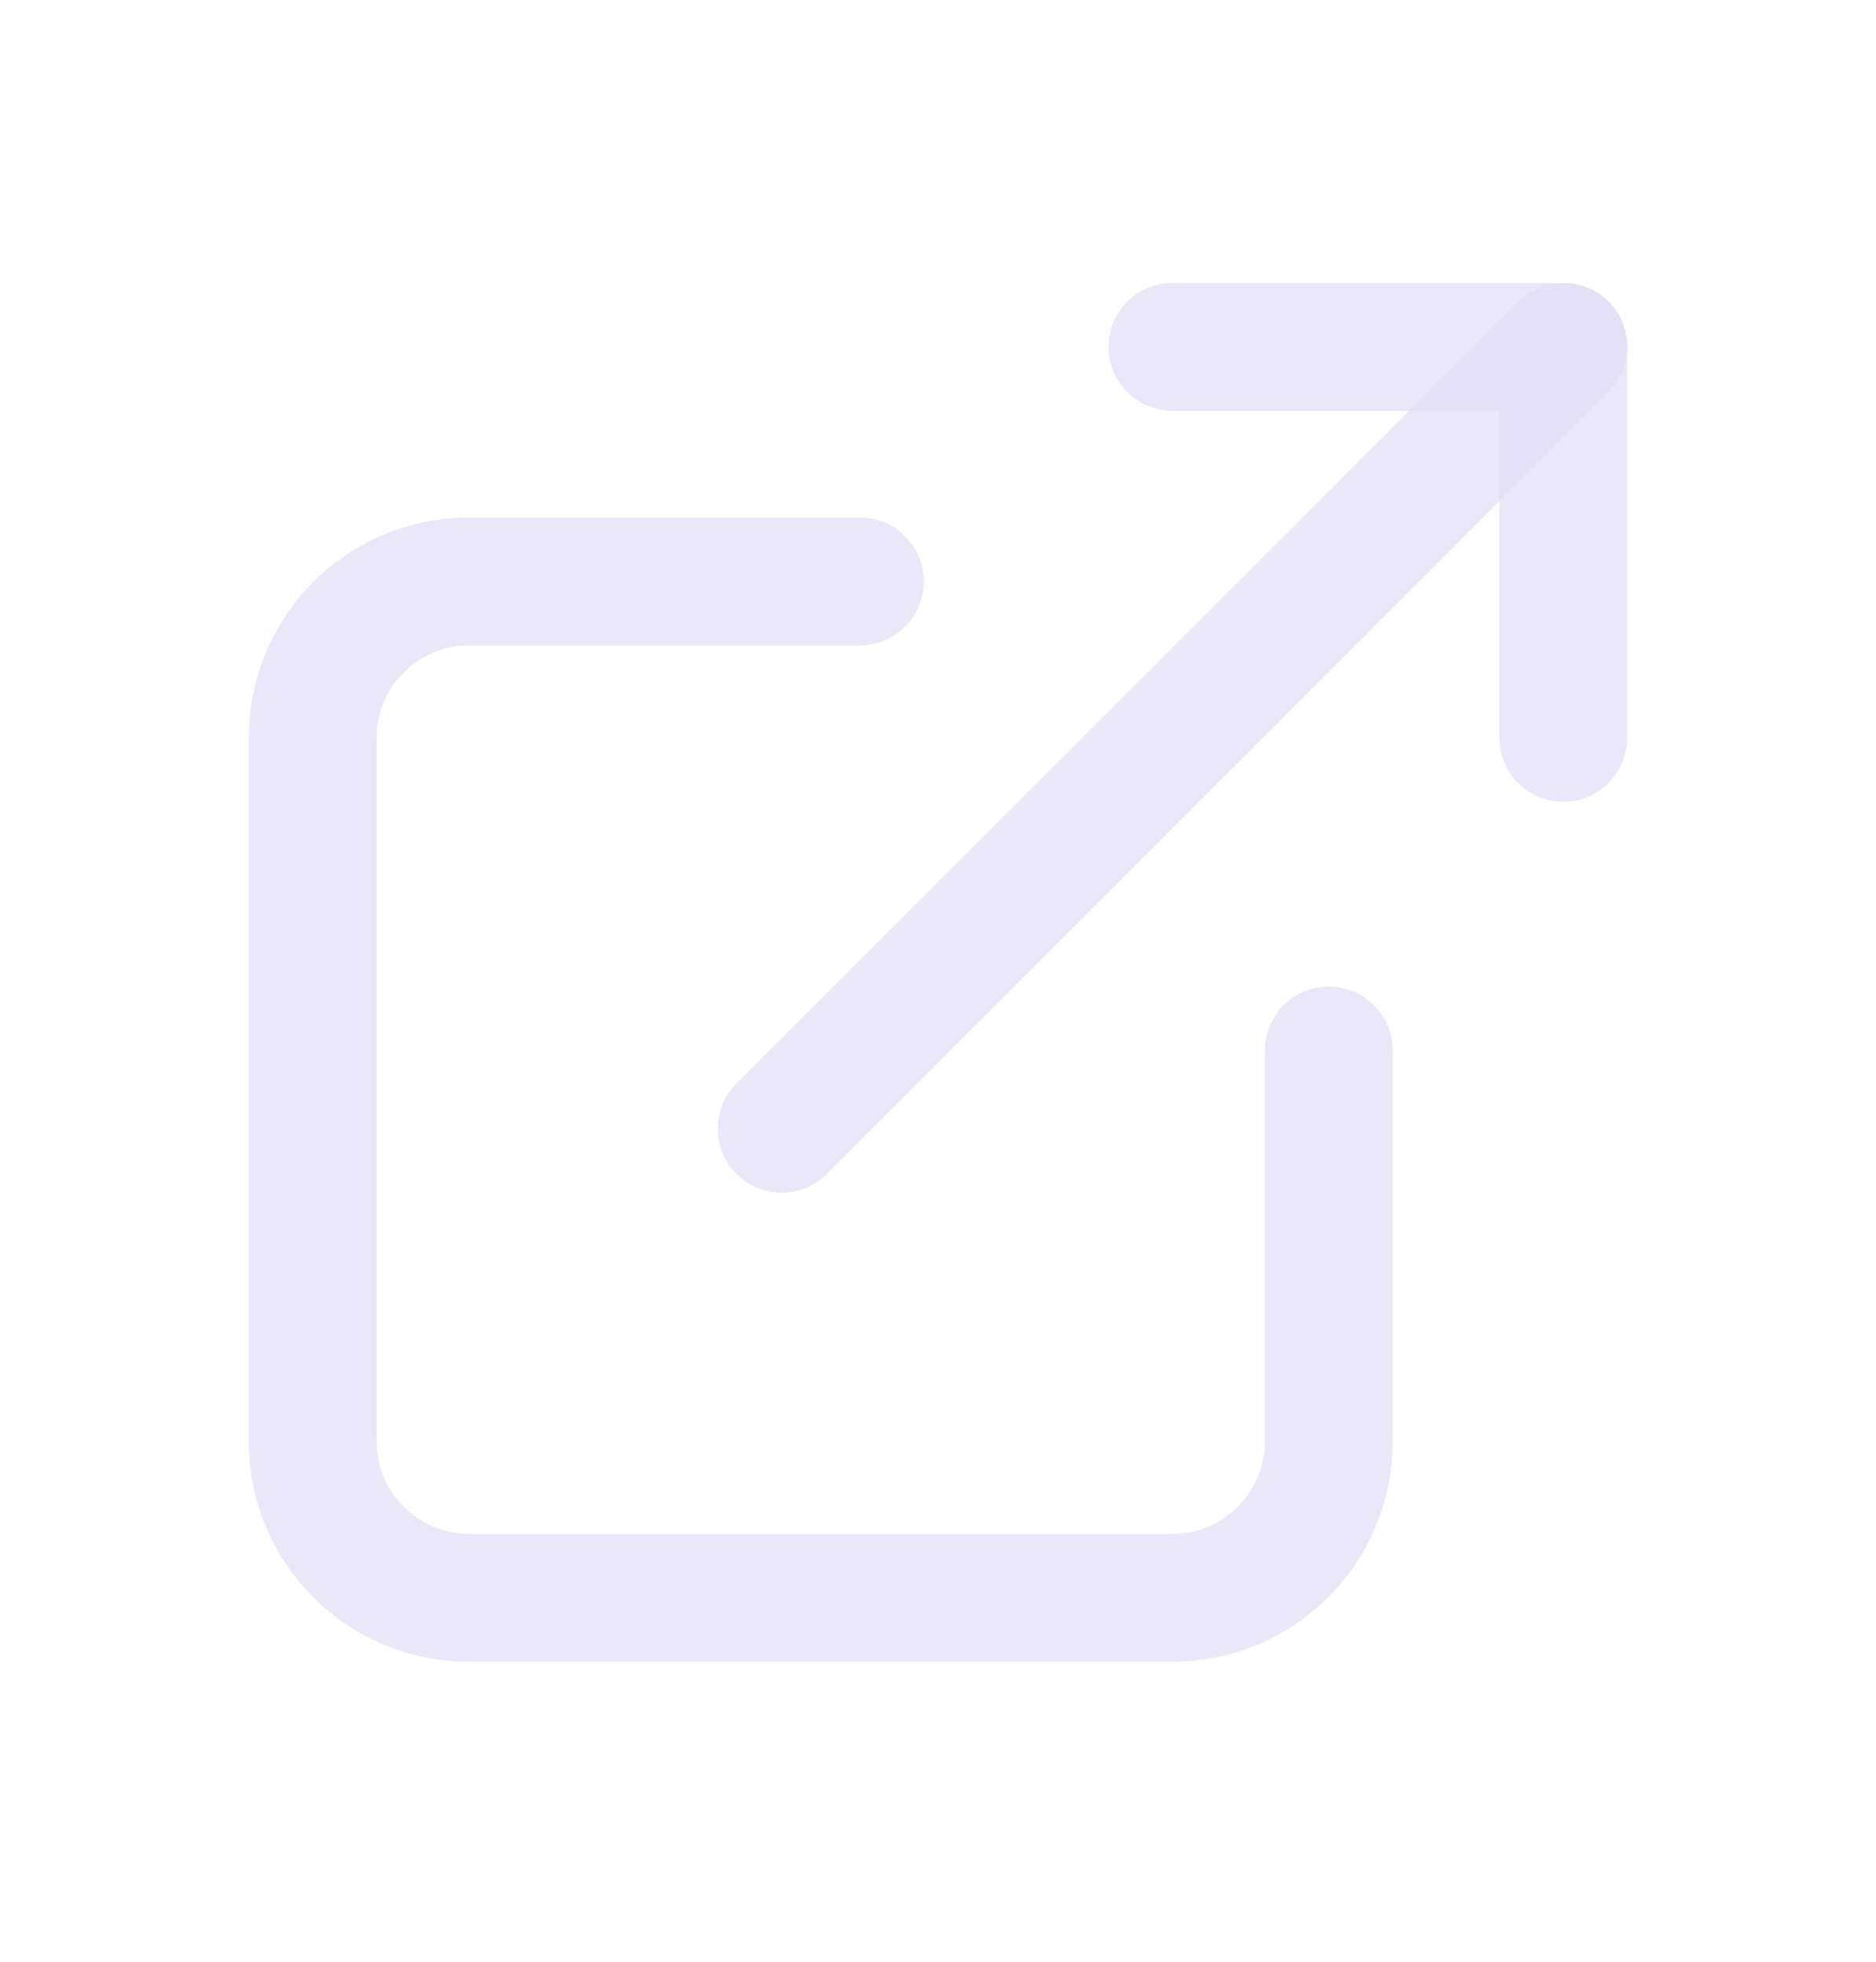 <svg width="22" height="23" viewBox="0 0 22 23" fill="none" xmlns="http://www.w3.org/2000/svg">
<g id="external-link">
<path id="Path" d="M10.083 6.817H5.5C4.487 6.817 3.667 7.638 3.667 8.65V16.9C3.667 17.913 4.487 18.733 5.5 18.733H13.75C14.762 18.733 15.583 17.913 15.583 16.9V12.317" stroke="#E1DEF5" stroke-opacity="0.7" stroke-width="1.5" stroke-linecap="round" stroke-linejoin="round"/>
<path id="Path_2" d="M9.167 13.233L18.333 4.067" stroke="#E1DEF5" stroke-opacity="0.7" stroke-width="1.5" stroke-linecap="round" stroke-linejoin="round"/>
<path id="Path_3" d="M13.75 4.067H18.333V8.65" stroke="#E1DEF5" stroke-opacity="0.7" stroke-width="1.5" stroke-linecap="round" stroke-linejoin="round"/>
</g>
</svg>
